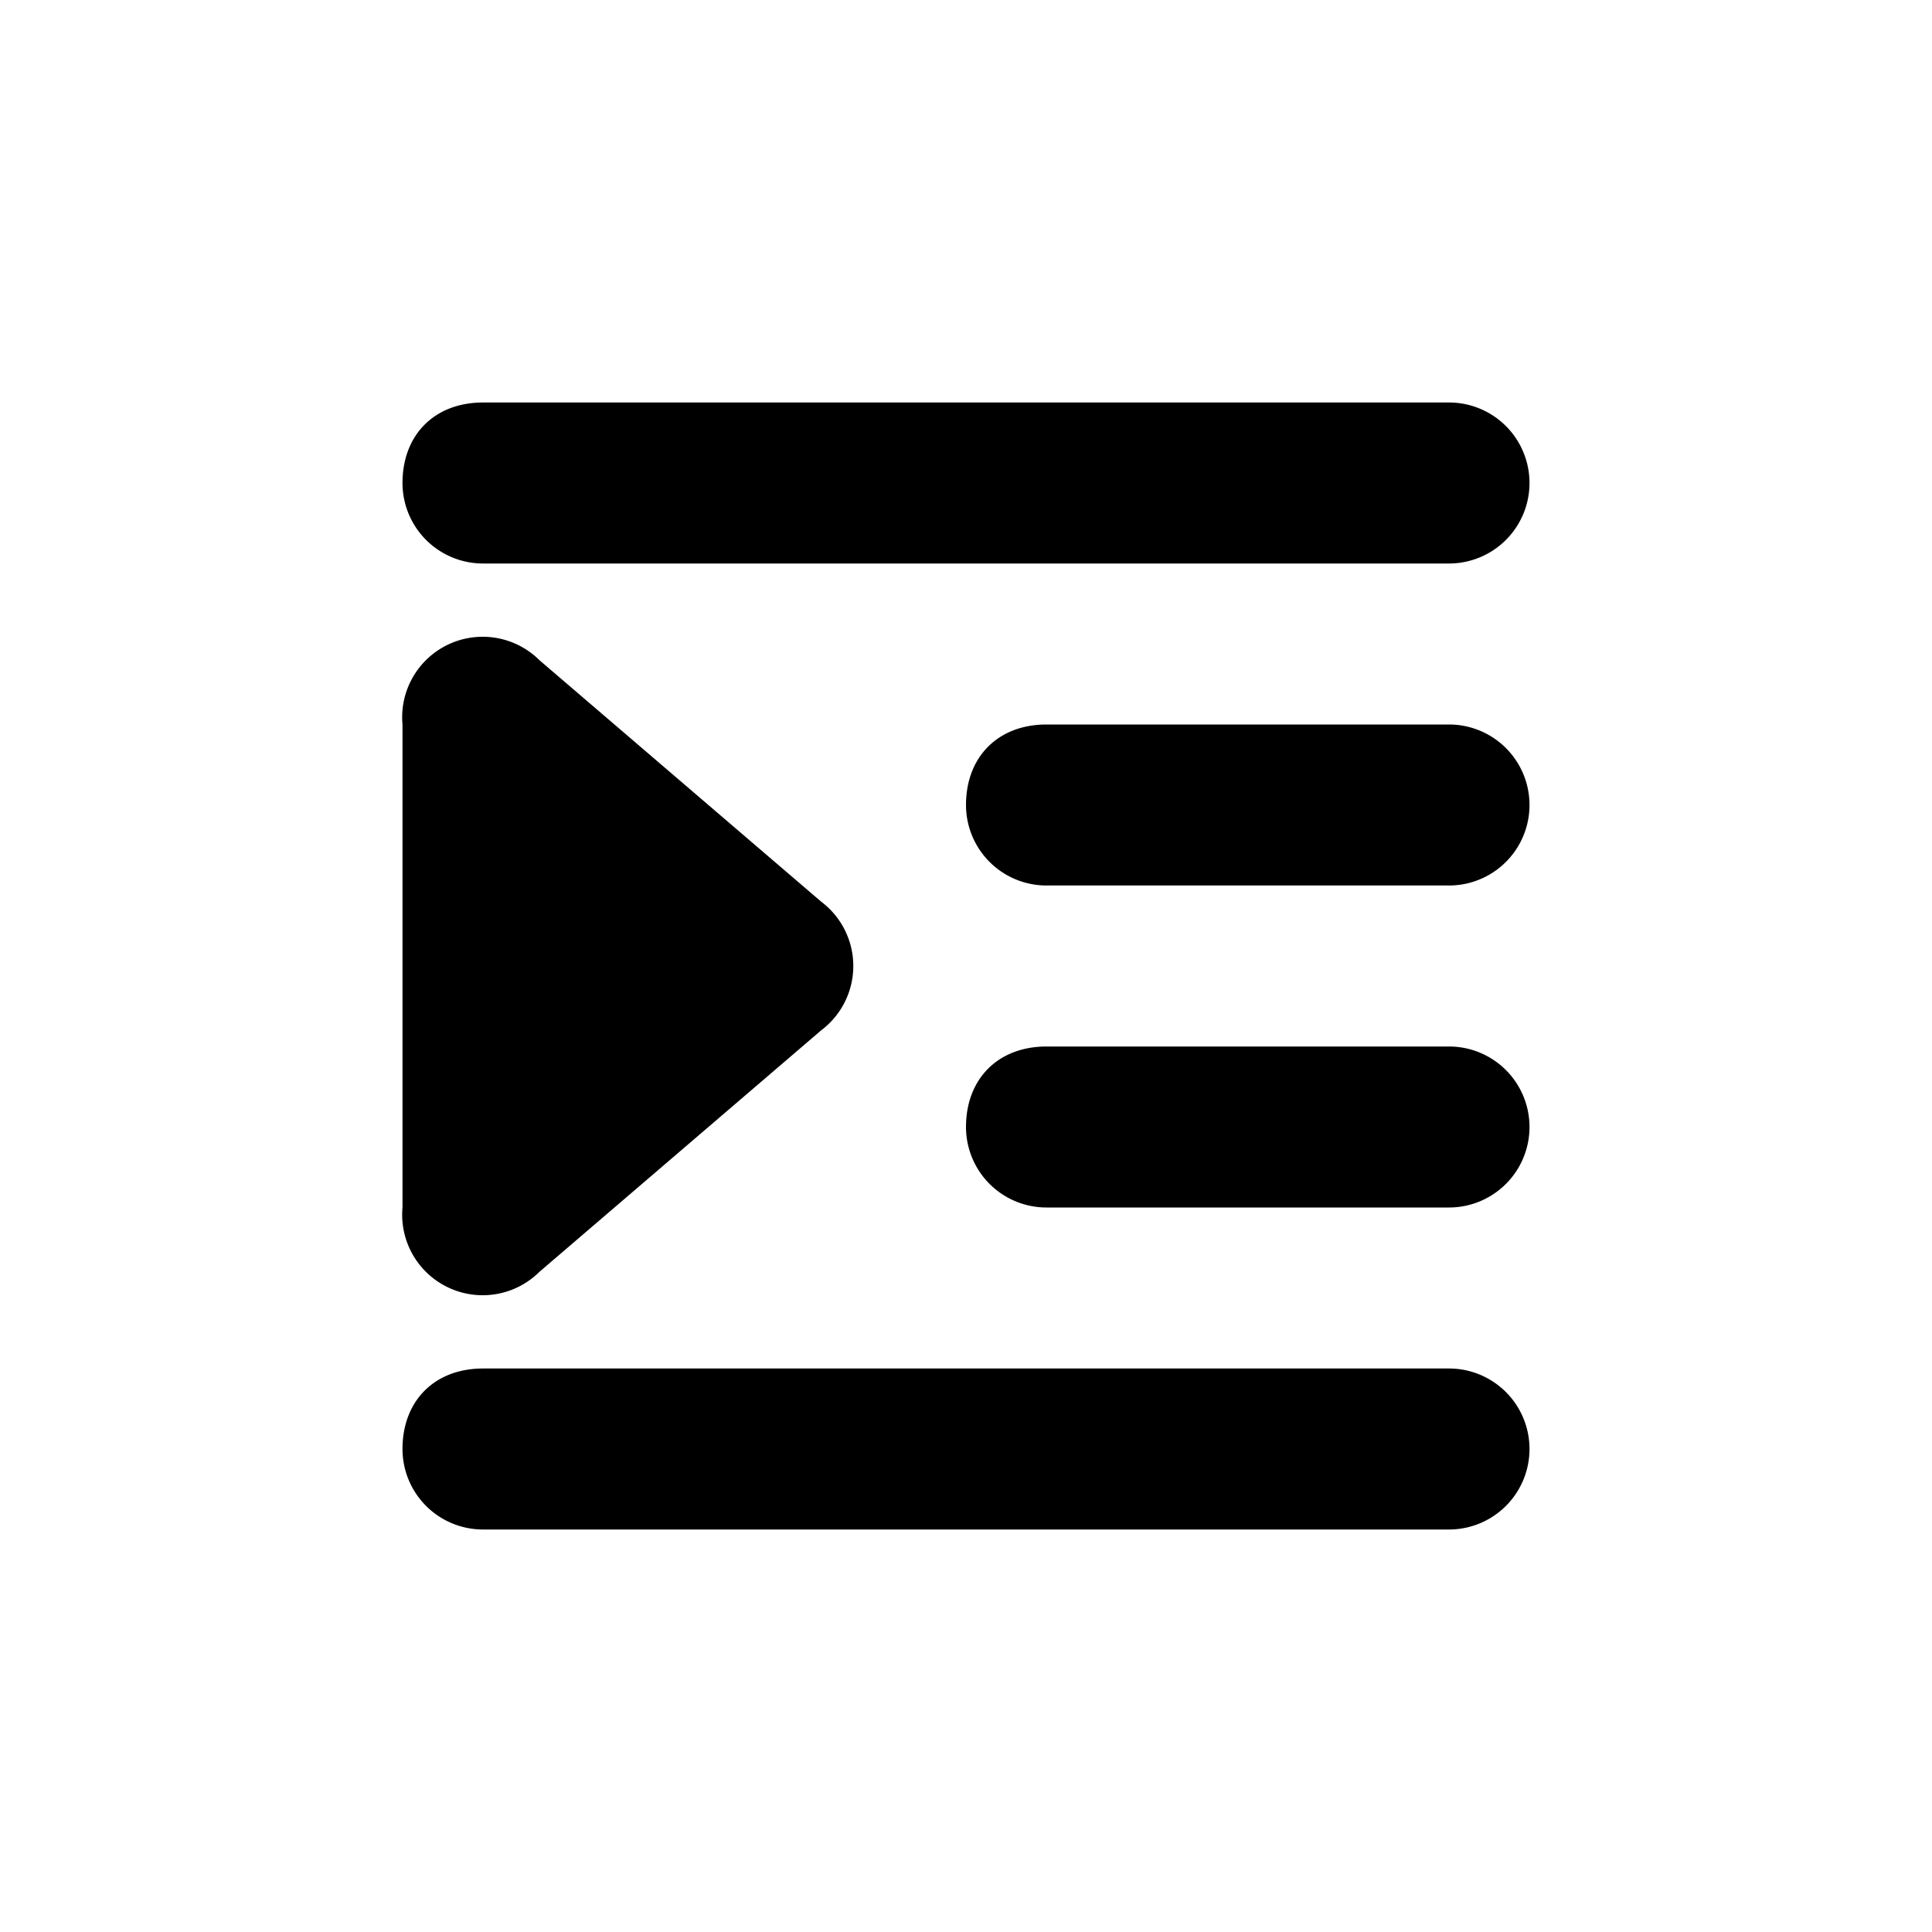 <svg xmlns="http://www.w3.org/2000/svg" width="1em" height="1em" viewBox="0 0 24 24"><path fill="currentColor" fill-rule="evenodd" d="M5 6c0-.6.4-1 1-1h12a1 1 0 1 1 0 2H6a1 1 0 0 1-1-1m0 12c0-.6.4-1 1-1h12a1 1 0 1 1 0 2H6a1 1 0 0 1-1-1m1.7-9.8A1 1 0 0 0 5 9v6a1 1 0 0 0 1.7.8l3.5-3a1 1 0 0 0 0-1.6zM12 10c0-.6.4-1 1-1h5a1 1 0 1 1 0 2h-5a1 1 0 0 1-1-1m0 4c0-.6.4-1 1-1h5a1 1 0 1 1 0 2h-5a1 1 0 0 1-1-1" clip-rule="evenodd"/></svg>